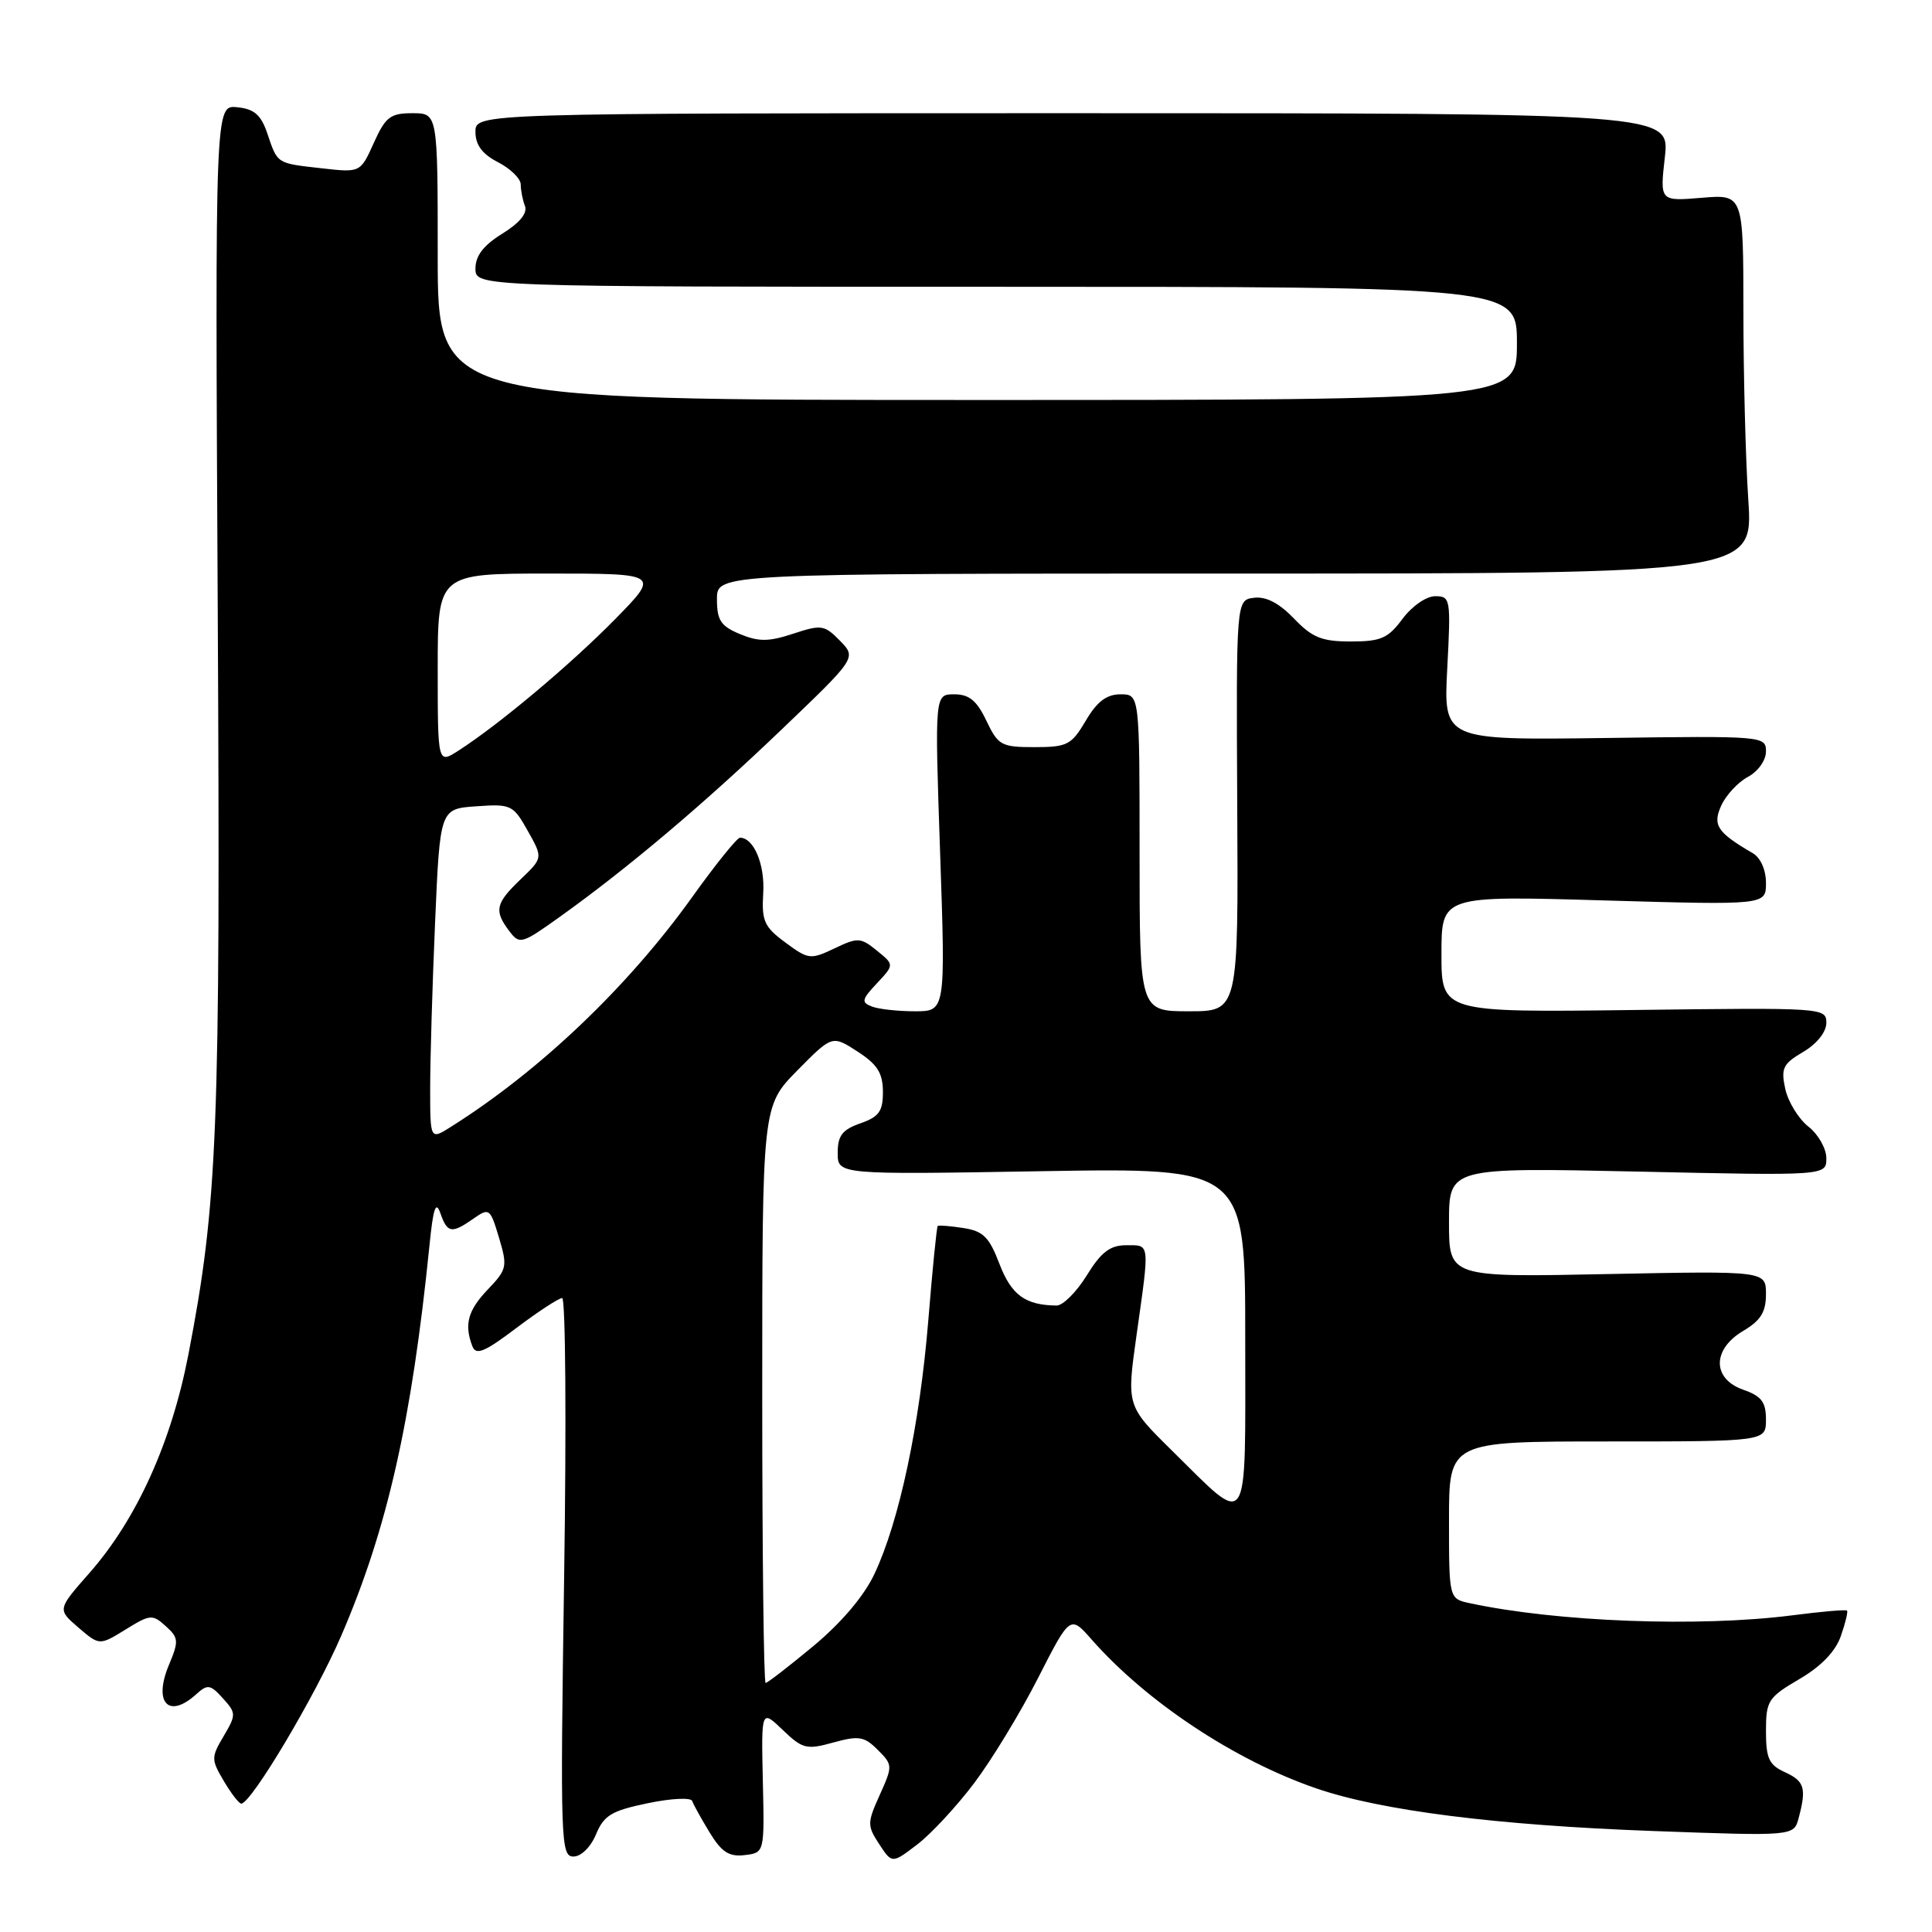 <?xml version="1.0" encoding="UTF-8" standalone="no"?>
<!DOCTYPE svg PUBLIC "-//W3C//DTD SVG 1.1//EN" "http://www.w3.org/Graphics/SVG/1.1/DTD/svg11.dtd" >
<svg xmlns="http://www.w3.org/2000/svg" xmlns:xlink="http://www.w3.org/1999/xlink" version="1.1" viewBox="0 0 256 256">
 <g >
 <path fill="currentColor"
d=" M 129.07 236.29 C 131.39 233.22 135.20 226.96 137.54 222.36 C 141.80 214.01 141.80 214.01 144.66 217.26 C 151.94 225.52 163.61 233.25 174.38 236.96 C 182.98 239.92 198.30 241.86 219.09 242.62 C 237.69 243.30 237.69 243.30 238.33 240.90 C 239.39 236.93 239.11 236.01 236.50 234.82 C 234.40 233.86 234.00 233.00 234.00 229.38 C 234.00 225.36 234.28 224.92 238.42 222.49 C 241.30 220.81 243.22 218.82 243.92 216.79 C 244.52 215.08 244.89 213.55 244.74 213.41 C 244.59 213.26 241.33 213.54 237.48 214.04 C 225.16 215.62 206.35 214.92 194.75 212.43 C 192.00 211.84 192.00 211.84 192.00 201.42 C 192.00 191.00 192.00 191.00 213.00 191.00 C 234.00 191.00 234.00 191.00 234.00 188.10 C 234.00 185.77 233.40 184.99 231.00 184.15 C 226.85 182.70 226.85 178.79 231.00 176.34 C 233.30 174.98 234.00 173.85 234.00 171.48 C 234.00 168.40 234.00 168.40 213.00 168.82 C 192.00 169.25 192.00 169.25 192.00 161.97 C 192.00 154.70 192.00 154.70 217.00 155.24 C 242.00 155.79 242.00 155.79 242.00 153.47 C 242.00 152.19 240.93 150.30 239.62 149.28 C 238.32 148.25 236.94 146.01 236.56 144.30 C 235.96 141.55 236.24 140.97 238.94 139.38 C 240.76 138.30 242.00 136.74 242.00 135.53 C 242.00 133.53 241.59 133.51 216.50 133.83 C 191.00 134.15 191.00 134.15 191.00 126.42 C 191.00 118.68 191.00 118.68 212.50 119.31 C 234.00 119.93 234.00 119.93 234.00 117.00 C 234.00 115.26 233.29 113.66 232.25 113.05 C 227.53 110.30 226.89 109.34 228.08 106.73 C 228.71 105.35 230.30 103.64 231.61 102.94 C 232.95 102.22 234.00 100.75 234.00 99.58 C 234.00 97.53 233.70 97.50 212.64 97.79 C 191.27 98.07 191.27 98.07 191.77 88.54 C 192.25 79.35 192.20 79.00 190.17 79.00 C 188.99 79.00 187.09 80.32 185.84 82.00 C 183.93 84.58 182.98 85.00 179.00 85.00 C 175.15 85.00 173.88 84.49 171.46 81.96 C 169.50 79.92 167.76 79.01 166.17 79.21 C 163.80 79.50 163.80 79.50 163.94 106.75 C 164.09 134.00 164.09 134.00 157.54 134.00 C 151.00 134.00 151.00 134.00 151.00 113.00 C 151.00 92.00 151.00 92.00 148.47 92.00 C 146.63 92.00 145.36 92.96 143.87 95.50 C 141.97 98.71 141.42 99.00 137.09 99.00 C 132.68 99.00 132.26 98.77 130.70 95.50 C 129.43 92.83 128.42 92.00 126.44 92.00 C 123.85 92.00 123.85 92.00 124.57 113.00 C 125.29 134.00 125.29 134.00 121.23 134.00 C 118.99 134.00 116.43 133.72 115.53 133.37 C 114.09 132.82 114.18 132.44 116.20 130.29 C 118.50 127.83 118.50 127.83 116.19 125.96 C 114.04 124.21 113.66 124.19 110.57 125.67 C 107.40 127.18 107.11 127.14 104.07 124.89 C 101.26 122.82 100.91 122.03 101.13 118.36 C 101.37 114.55 99.88 111.00 98.05 111.00 C 97.67 111.00 94.81 114.54 91.71 118.88 C 83.18 130.79 71.53 141.89 59.75 149.31 C 57.00 151.05 57.00 151.05 57.00 144.18 C 57.00 140.41 57.29 130.54 57.65 122.25 C 58.30 107.17 58.30 107.17 63.11 106.84 C 67.72 106.51 68.00 106.65 69.93 110.09 C 71.95 113.68 71.95 113.68 68.97 116.53 C 65.65 119.71 65.44 120.67 67.49 123.38 C 68.85 125.18 69.13 125.10 74.20 121.47 C 83.19 115.04 93.21 106.58 103.57 96.66 C 113.50 87.16 113.50 87.16 111.30 84.90 C 109.24 82.80 108.83 82.74 105.10 83.97 C 101.86 85.04 100.53 85.05 98.05 84.02 C 95.50 82.96 95.00 82.20 95.00 79.38 C 95.00 76.00 95.00 76.00 163.65 76.00 C 232.30 76.00 232.30 76.00 231.66 66.25 C 231.30 60.89 231.01 49.58 231.01 41.13 C 231.00 25.75 231.00 25.75 225.47 26.21 C 219.94 26.67 219.94 26.67 220.60 20.83 C 221.26 15.00 221.26 15.00 142.13 15.00 C 63.00 15.00 63.00 15.00 63.00 17.47 C 63.00 19.21 63.89 20.41 66.00 21.50 C 67.65 22.35 69.00 23.68 69.00 24.44 C 69.00 25.21 69.25 26.49 69.56 27.30 C 69.92 28.24 68.85 29.55 66.56 30.96 C 64.07 32.50 63.00 33.89 63.00 35.58 C 63.00 38.00 63.00 38.00 132.00 38.00 C 201.00 38.00 201.00 38.00 201.00 45.50 C 201.00 53.00 201.00 53.00 129.50 53.00 C 58.00 53.00 58.00 53.00 58.00 34.00 C 58.00 15.00 58.00 15.00 54.65 15.00 C 51.72 15.00 51.08 15.49 49.53 18.94 C 47.75 22.88 47.75 22.88 42.63 22.30 C 36.60 21.62 36.80 21.75 35.42 17.68 C 34.58 15.21 33.68 14.43 31.42 14.21 C 28.50 13.91 28.50 13.91 28.85 80.64 C 29.22 149.98 28.85 159.33 24.96 179.50 C 22.71 191.15 18.10 201.34 11.83 208.45 C 7.60 213.26 7.60 213.26 10.39 215.66 C 13.18 218.05 13.18 218.05 16.64 215.92 C 19.90 213.90 20.20 213.88 21.96 215.47 C 23.68 217.02 23.71 217.45 22.38 220.62 C 20.29 225.63 22.34 227.82 26.01 224.49 C 27.50 223.14 27.87 223.19 29.53 225.03 C 31.30 226.99 31.31 227.21 29.64 230.04 C 27.97 232.86 27.97 233.14 29.66 236.00 C 30.63 237.65 31.67 238.99 31.97 238.99 C 33.30 238.96 41.79 224.70 45.23 216.71 C 51.33 202.57 54.56 188.26 56.91 165.00 C 57.40 160.08 57.75 159.05 58.35 160.75 C 59.28 163.41 59.84 163.50 62.73 161.48 C 64.83 160.01 64.95 160.10 66.12 164.00 C 67.26 167.82 67.18 168.20 64.67 170.83 C 62.00 173.61 61.48 175.49 62.59 178.38 C 63.07 179.63 64.20 179.16 68.43 175.96 C 71.32 173.78 74.05 172.00 74.49 172.00 C 74.94 172.00 75.06 188.65 74.75 209.00 C 74.23 243.99 74.30 246.00 75.98 246.00 C 77.01 246.00 78.27 244.75 78.98 243.05 C 80.02 240.54 81.04 239.93 85.81 238.94 C 88.90 238.29 91.55 238.16 91.72 238.64 C 91.88 239.11 92.92 240.99 94.03 242.81 C 95.62 245.42 96.61 246.06 98.67 245.81 C 101.30 245.50 101.30 245.50 101.08 236.00 C 100.87 226.50 100.87 226.50 103.72 229.23 C 106.34 231.74 106.87 231.88 110.42 230.89 C 113.80 229.96 114.53 230.08 116.31 231.87 C 118.30 233.85 118.30 234.00 116.57 237.84 C 114.90 241.54 114.90 241.91 116.50 244.36 C 118.20 246.95 118.20 246.95 121.53 244.41 C 123.36 243.02 126.75 239.36 129.07 236.29 Z  M 101.00 184.78 C 101.00 146.57 101.00 146.57 105.63 141.86 C 110.27 137.16 110.27 137.16 113.62 139.33 C 116.25 141.03 116.98 142.18 116.99 144.65 C 117.00 147.26 116.48 147.98 114.00 148.85 C 111.60 149.69 111.00 150.48 111.00 152.77 C 111.00 155.65 111.00 155.65 138.00 155.19 C 165.00 154.74 165.00 154.74 165.00 177.40 C 165.00 203.54 165.71 202.47 155.25 192.17 C 149.28 186.28 149.28 186.28 150.60 176.89 C 152.35 164.50 152.41 165.00 149.24 165.00 C 147.09 165.00 145.92 165.89 144.00 169.00 C 142.64 171.20 140.85 172.99 140.01 172.99 C 135.87 172.95 134.02 171.61 132.44 167.49 C 131.08 163.92 130.28 163.12 127.65 162.72 C 125.92 162.45 124.39 162.33 124.25 162.45 C 124.12 162.56 123.55 168.22 123.00 175.01 C 121.87 188.80 119.17 201.54 115.88 208.53 C 114.51 211.46 111.51 215.00 107.80 218.09 C 104.55 220.79 101.69 223.00 101.45 223.00 C 101.20 223.00 101.00 205.80 101.00 184.78 Z  M 58.00 88.62 C 58.00 76.00 58.00 76.00 72.72 76.00 C 87.44 76.00 87.44 76.00 81.47 82.08 C 75.58 88.07 66.11 96.02 60.75 99.46 C 58.00 101.23 58.00 101.23 58.00 88.62 Z "/>
</g>
</svg>
